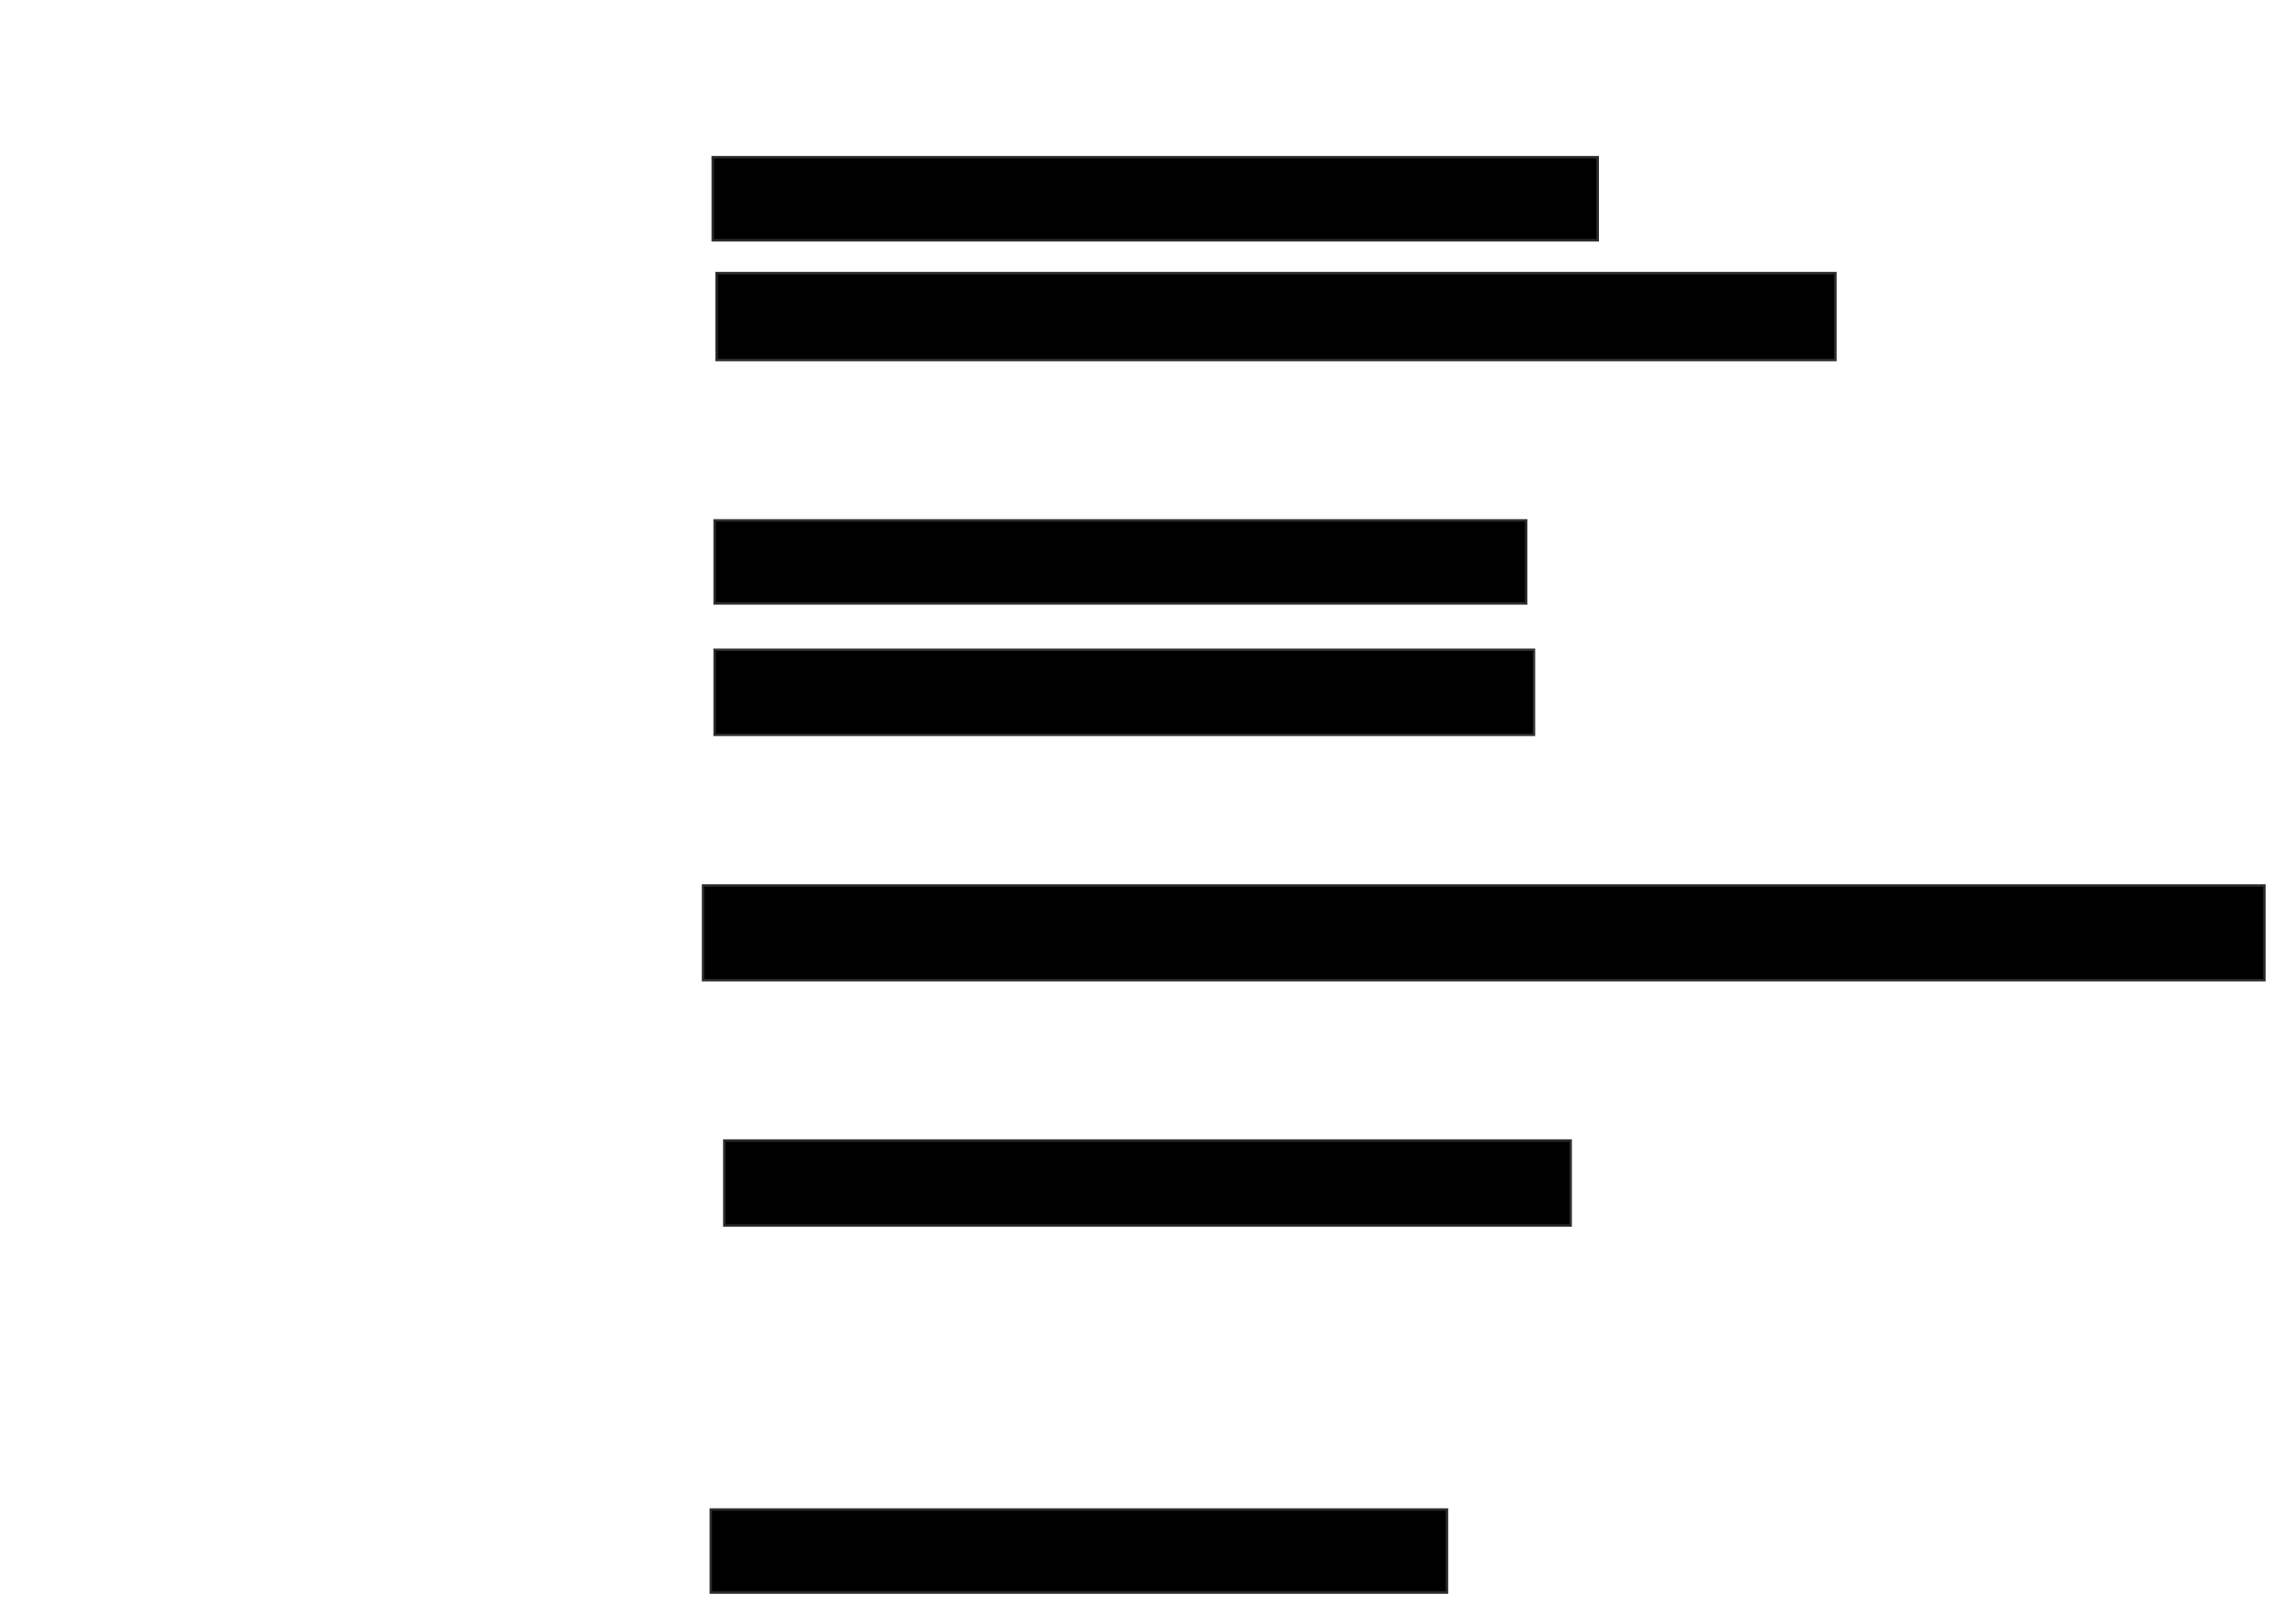 <svg xmlns="http://www.w3.org/2000/svg" width="943" height="664">
 <!-- Created with Image Occlusion Enhanced -->
 <g display="inline">
  <title>Labels</title>
 </g>
 <g display="inline">
  <title>Masks</title>
  <rect id="a81ea45d43e346059c069b0568b51c67-ao-1" height="34.127" width="363.492" y="64.571" x="292.714" stroke-linecap="null" stroke-linejoin="null" stroke-dasharray="null" stroke="#2D2D2D" fill="#000000"/>
  <rect id="a81ea45d43e346059c069b0568b51c67-ao-2" height="35.714" width="459.524" y="112.19" x="294.302" stroke-linecap="null" stroke-linejoin="null" stroke-dasharray="null" stroke="#2D2D2D" fill="#000000"/>
  <rect id="a81ea45d43e346059c069b0568b51c67-ao-3" height="34.127" width="333.333" y="213.778" x="293.508" stroke-linecap="null" stroke-linejoin="null" stroke-dasharray="null" stroke="#2D2D2D" fill="#000000"/>
  <rect id="a81ea45d43e346059c069b0568b51c67-ao-4" height="34.921" width="336.508" y="266.952" x="293.508" stroke-linecap="null" stroke-linejoin="null" stroke-dasharray="null" stroke="#2D2D2D" fill="#000000"/>
  <rect id="a81ea45d43e346059c069b0568b51c67-ao-5" height="38.889" width="641.27" y="363.778" x="288.746" stroke-linecap="null" stroke-linejoin="null" stroke-dasharray="null" stroke="#2D2D2D" fill="#000000"/>
  <rect id="a81ea45d43e346059c069b0568b51c67-ao-6" height="34.921" width="347.619" y="468.54" x="297.476" stroke-linecap="null" stroke-linejoin="null" stroke-dasharray="null" stroke="#2D2D2D" fill="#000000"/>
  <rect id="a81ea45d43e346059c069b0568b51c67-ao-7" height="34.127" width="302.381" y="620.127" x="291.921" stroke-linecap="null" stroke-linejoin="null" stroke-dasharray="null" stroke="#2D2D2D" fill="#000000"/>
 </g>
</svg>